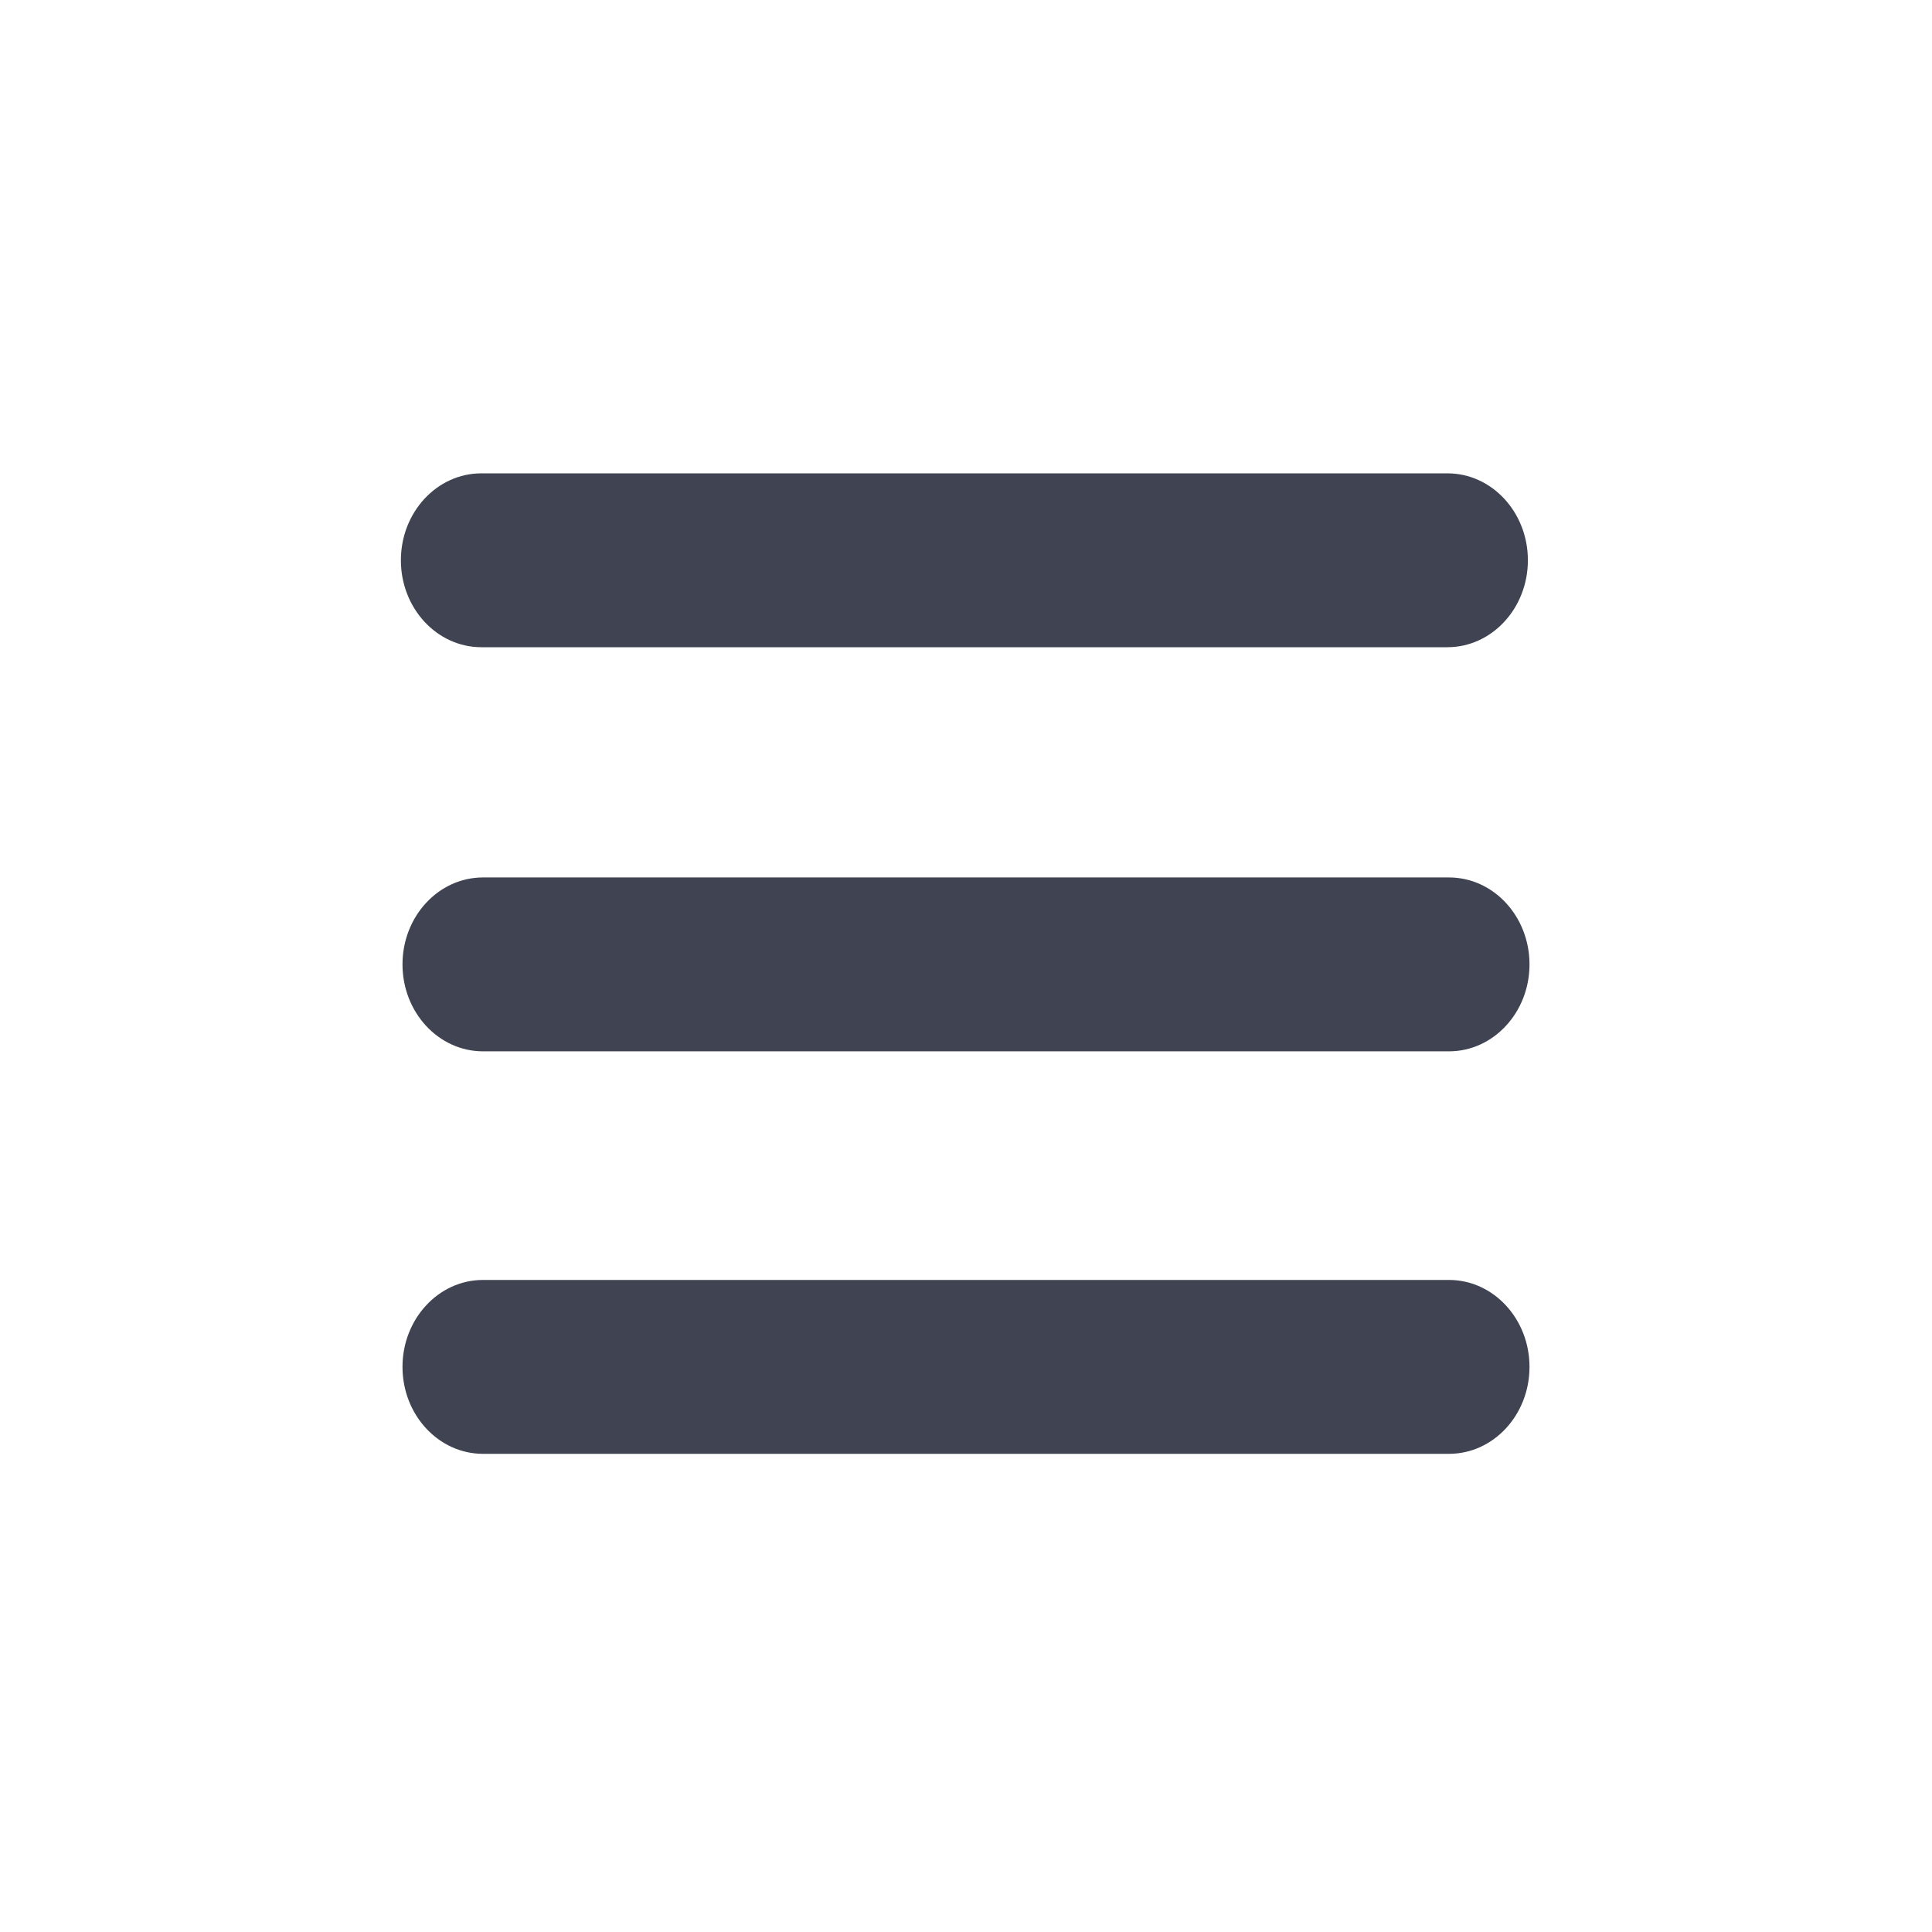 <svg width="400" height="400" viewBox="0 0 400 400" fill="none" xmlns="http://www.w3.org/2000/svg">
<path d="M83.333 283C83.333 273.064 90.8 265 100 265H300C309.2 265 316.667 273.064 316.667 283C316.667 292.936 309.2 301 300 301H100C90.8 301 83.333 292.936 83.333 283Z" fill="#404351"/>
<path d="M83.333 199.667C83.333 189.713 90.8 181.667 100 181.667H300C309.2 181.667 316.667 189.713 316.667 199.667C316.667 209.603 309.2 217.667 300 217.667H100C90.8 217.667 83.333 209.603 83.333 199.667Z" fill="#404351"/>
<path d="M83 116C83 106.046 90.467 98 99.667 98H299.667C308.867 98 316.333 106.046 316.333 116C316.333 125.936 308.867 134 299.667 134H99.667C90.467 134 83 125.936 83 116Z" fill="#404351"/>
</svg>
